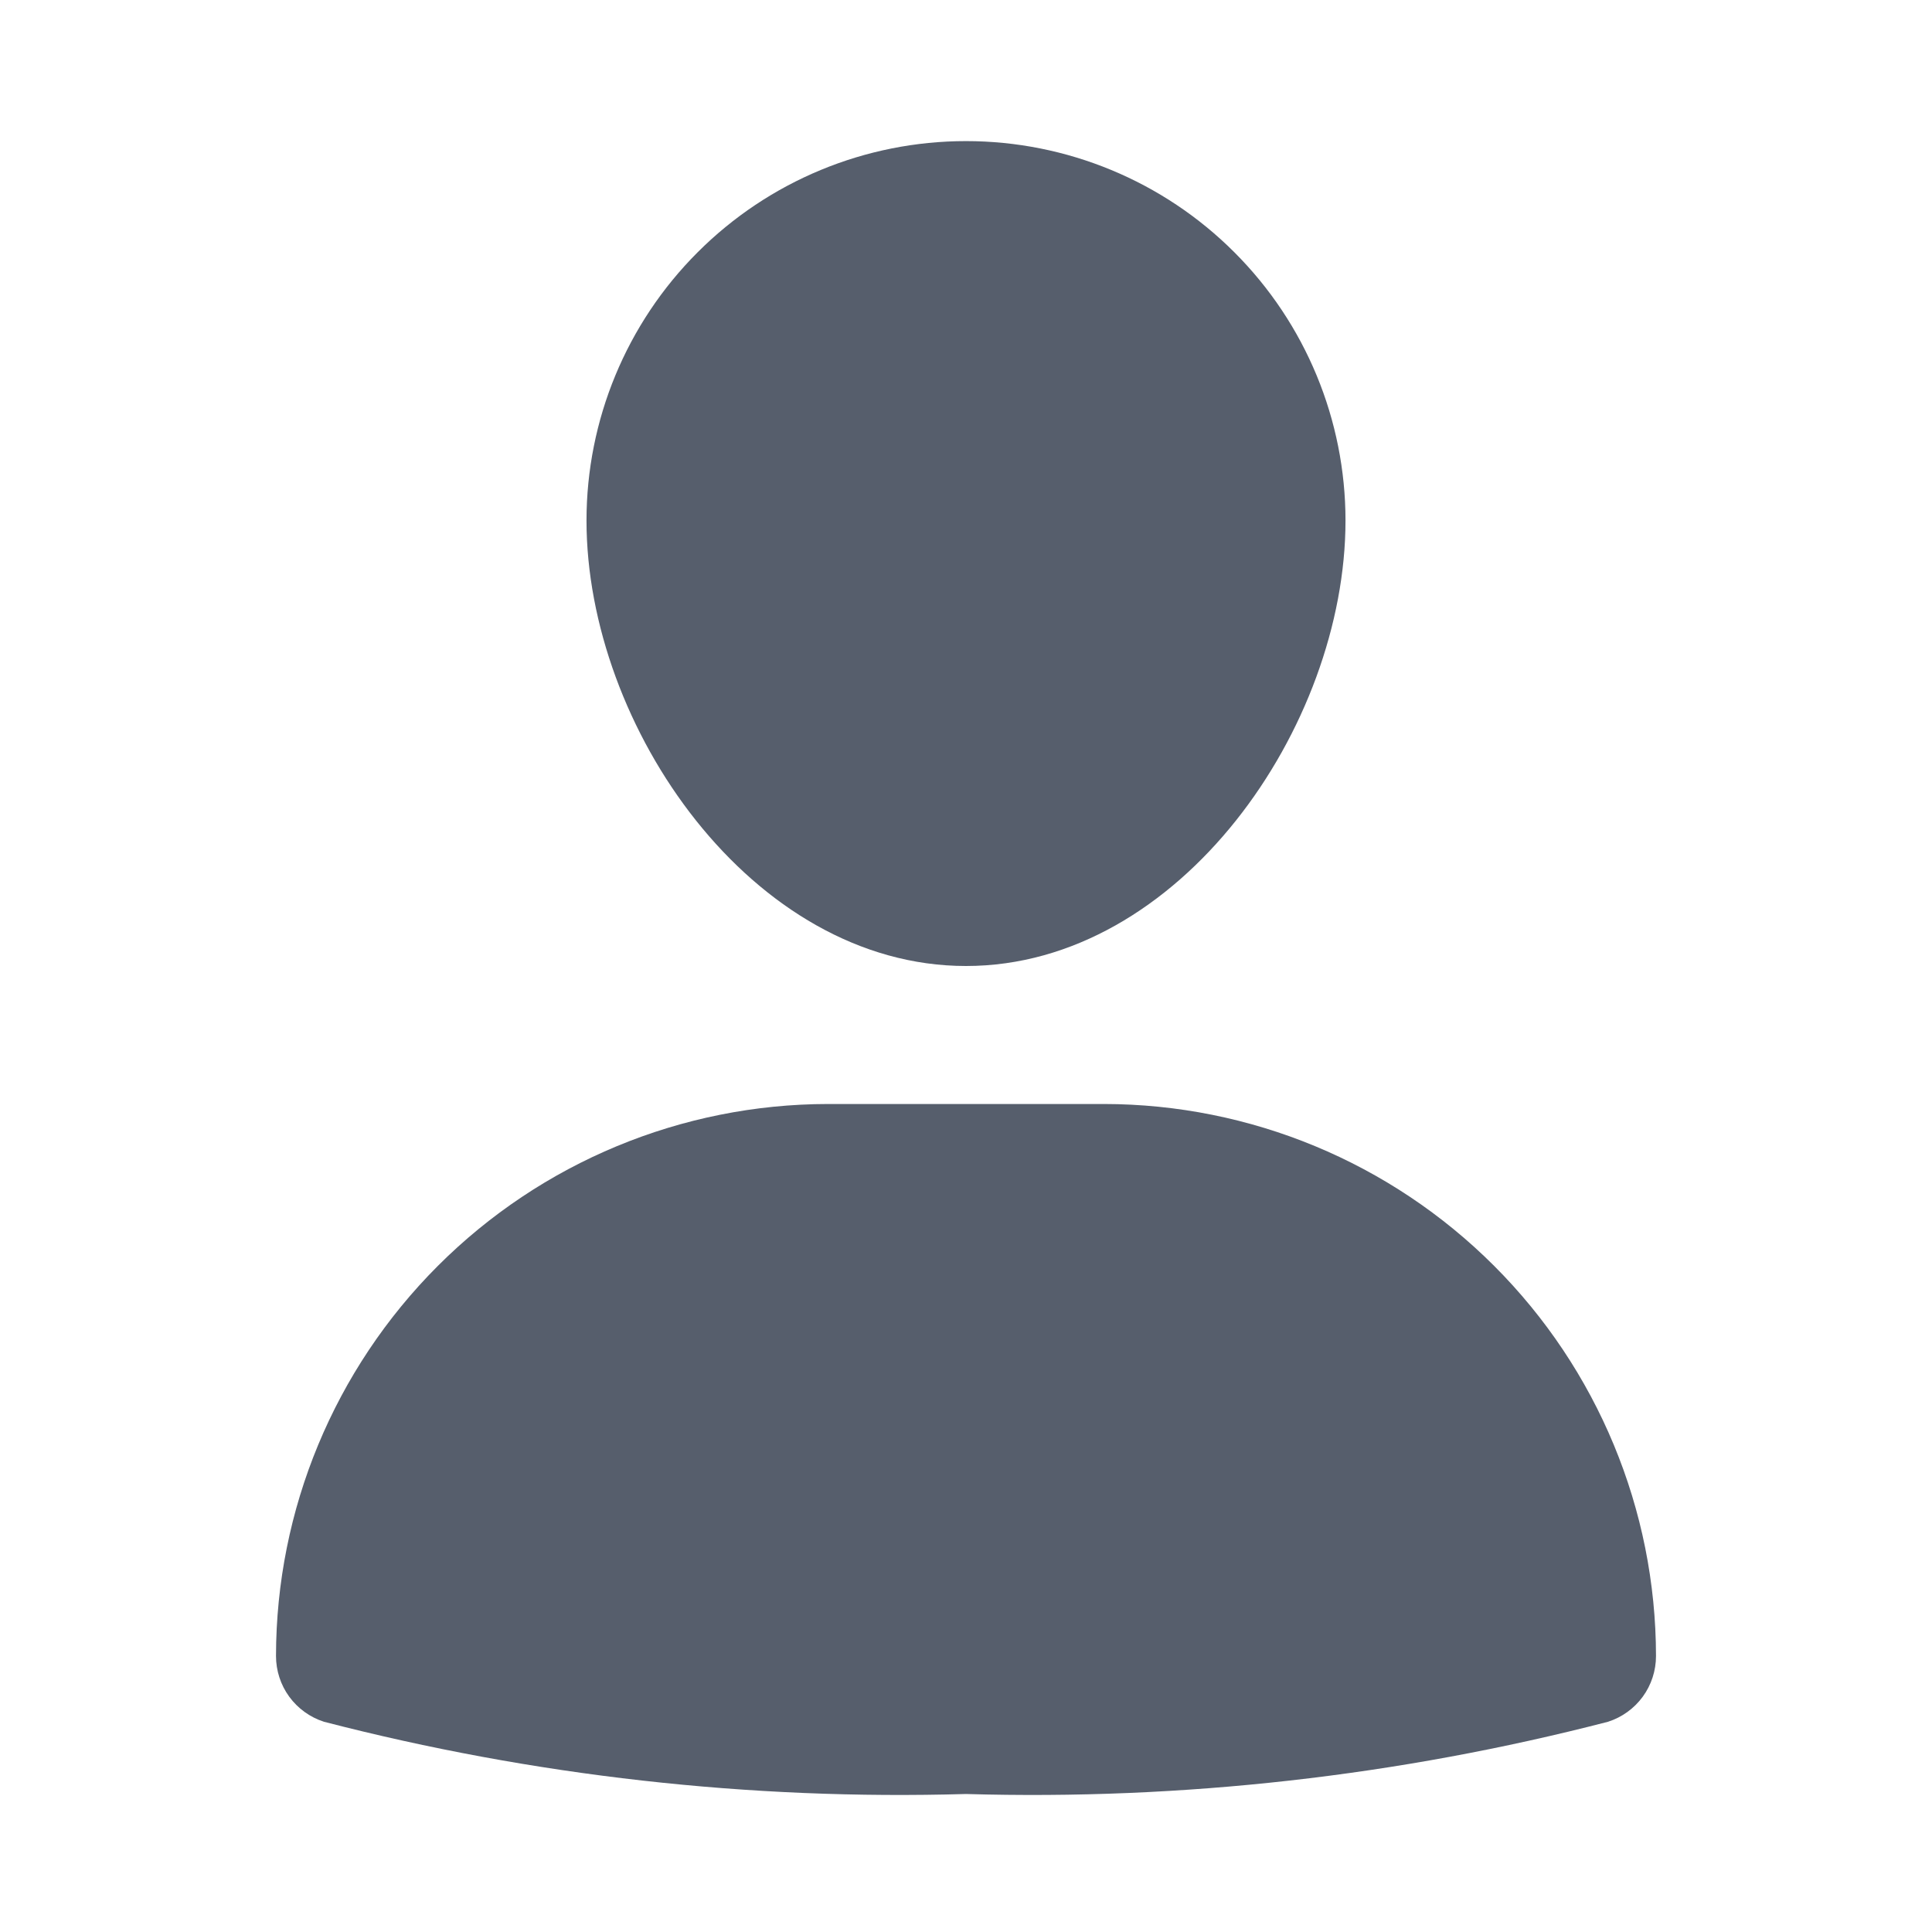 <svg width="28" height="28" viewBox="0 0 28 28" fill="none" xmlns="http://www.w3.org/2000/svg">
<path d="M16 16H12C9.879 16.002 7.846 16.846 6.346 18.346C4.846 19.846 4.002 21.879 4 24C4 24.212 4.067 24.419 4.192 24.59C4.317 24.761 4.493 24.888 4.695 24.953C7.732 25.739 10.864 26.091 14 26C17.136 26.091 20.268 25.739 23.305 24.953C23.507 24.888 23.683 24.761 23.808 24.59C23.933 24.419 24 24.212 24 24C23.998 21.879 23.154 19.846 21.654 18.346C20.154 16.846 18.121 16.002 16 16Z" fill="#565E6C"/>
<path d="M14 14C17.1 14 19.5 10.53 19.5 7.545C19.5 6.086 18.921 4.687 17.889 3.656C16.858 2.624 15.459 2.045 14 2.045C12.541 2.045 11.142 2.624 10.111 3.656C9.079 4.687 8.5 6.086 8.5 7.545C8.5 10.53 10.9 14 14 14Z" fill="#565E6C"/>
</svg>
